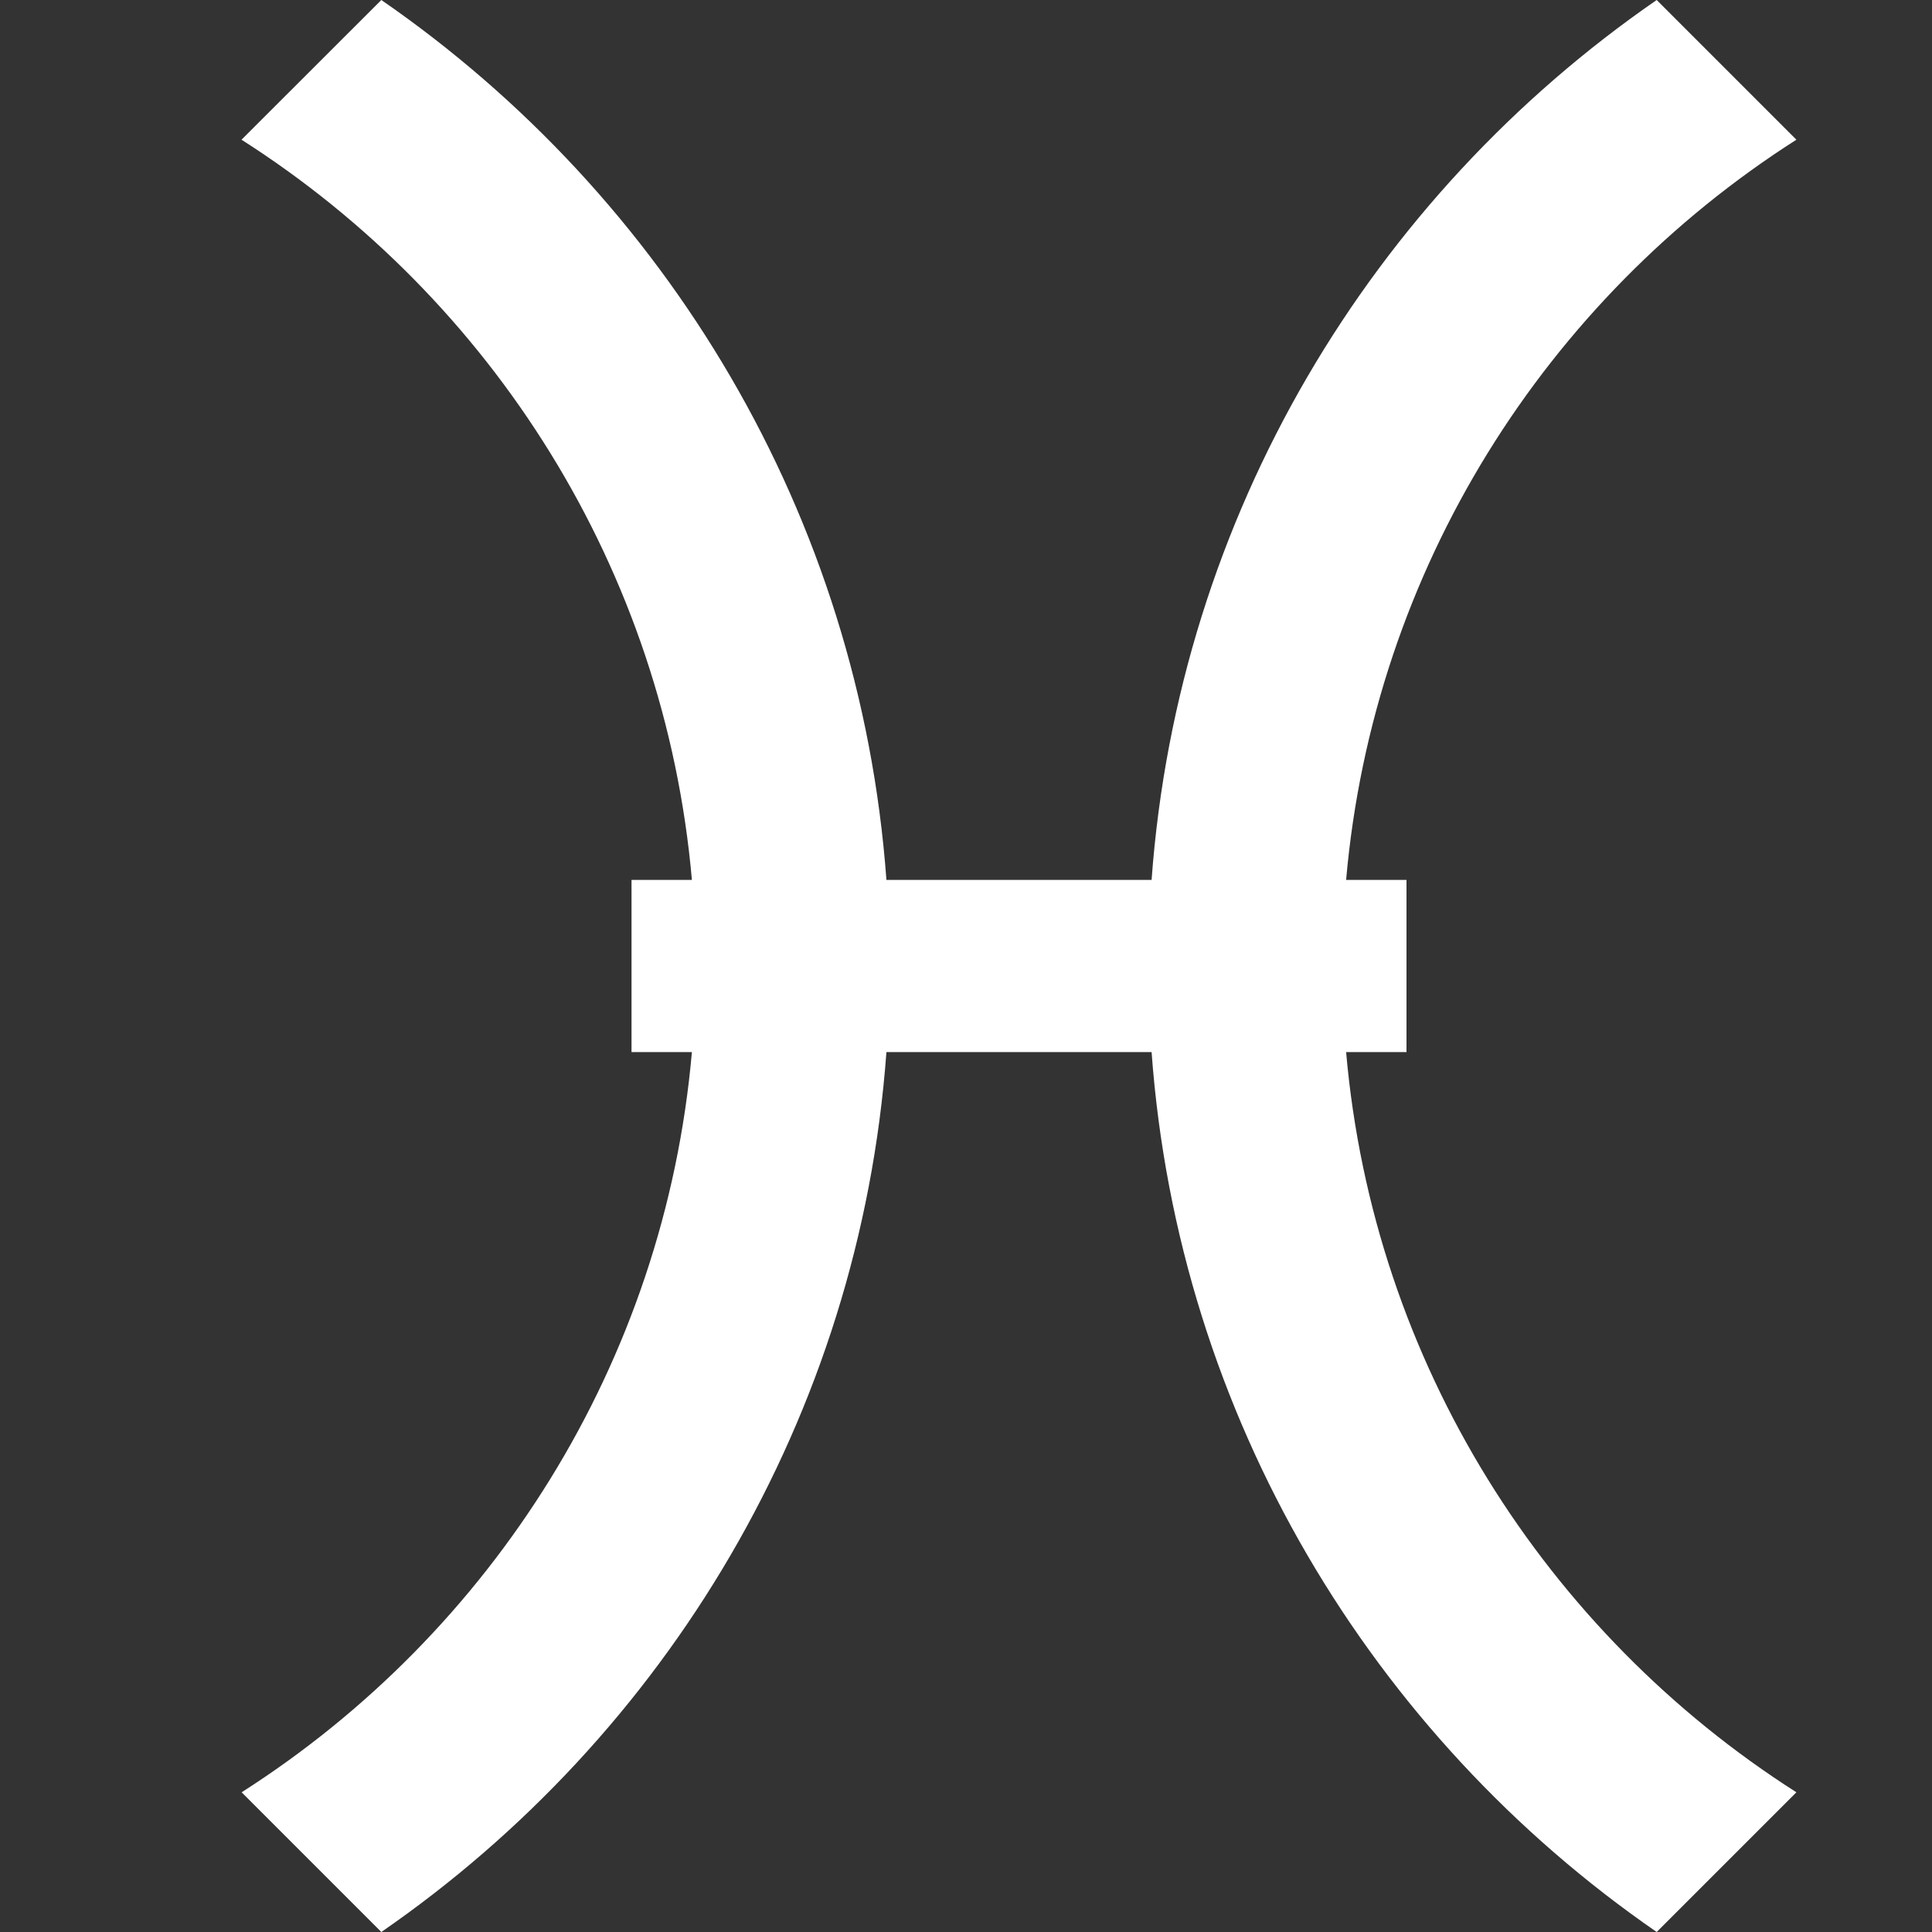 <svg width="16" height="16" viewBox="0 0 16 16" fill="none" xmlns="http://www.w3.org/2000/svg">
<rect x="0" y="0" width="16" height="16" fill="#333333" stroke="none"/>
<g clip-path="url(#clip0_159_228)">
<path d="M14.877 1.157L13.72 -0C11.362 1.627 9.757 4.267 9.537 7.287H7.341C7.12 4.267 5.515 1.627 3.158 -0L2 1.157C4.072 2.478 5.504 4.711 5.73 7.287H5.23V8.713H5.73C5.504 11.288 4.071 13.522 2.001 14.843L3.158 16C5.515 14.373 7.12 11.733 7.341 8.713H9.537C9.757 11.732 11.362 14.373 13.72 16L14.877 14.843C12.806 13.522 11.373 11.289 11.148 8.713H11.648V7.287H11.148C11.374 4.711 12.806 2.478 14.877 1.157V1.157Z" fill="white"/>
</g>
<defs>
<clipPath id="clip0_159_228">
<rect width="16" height="16" fill="white"/>
</clipPath>
</defs>
</svg>
